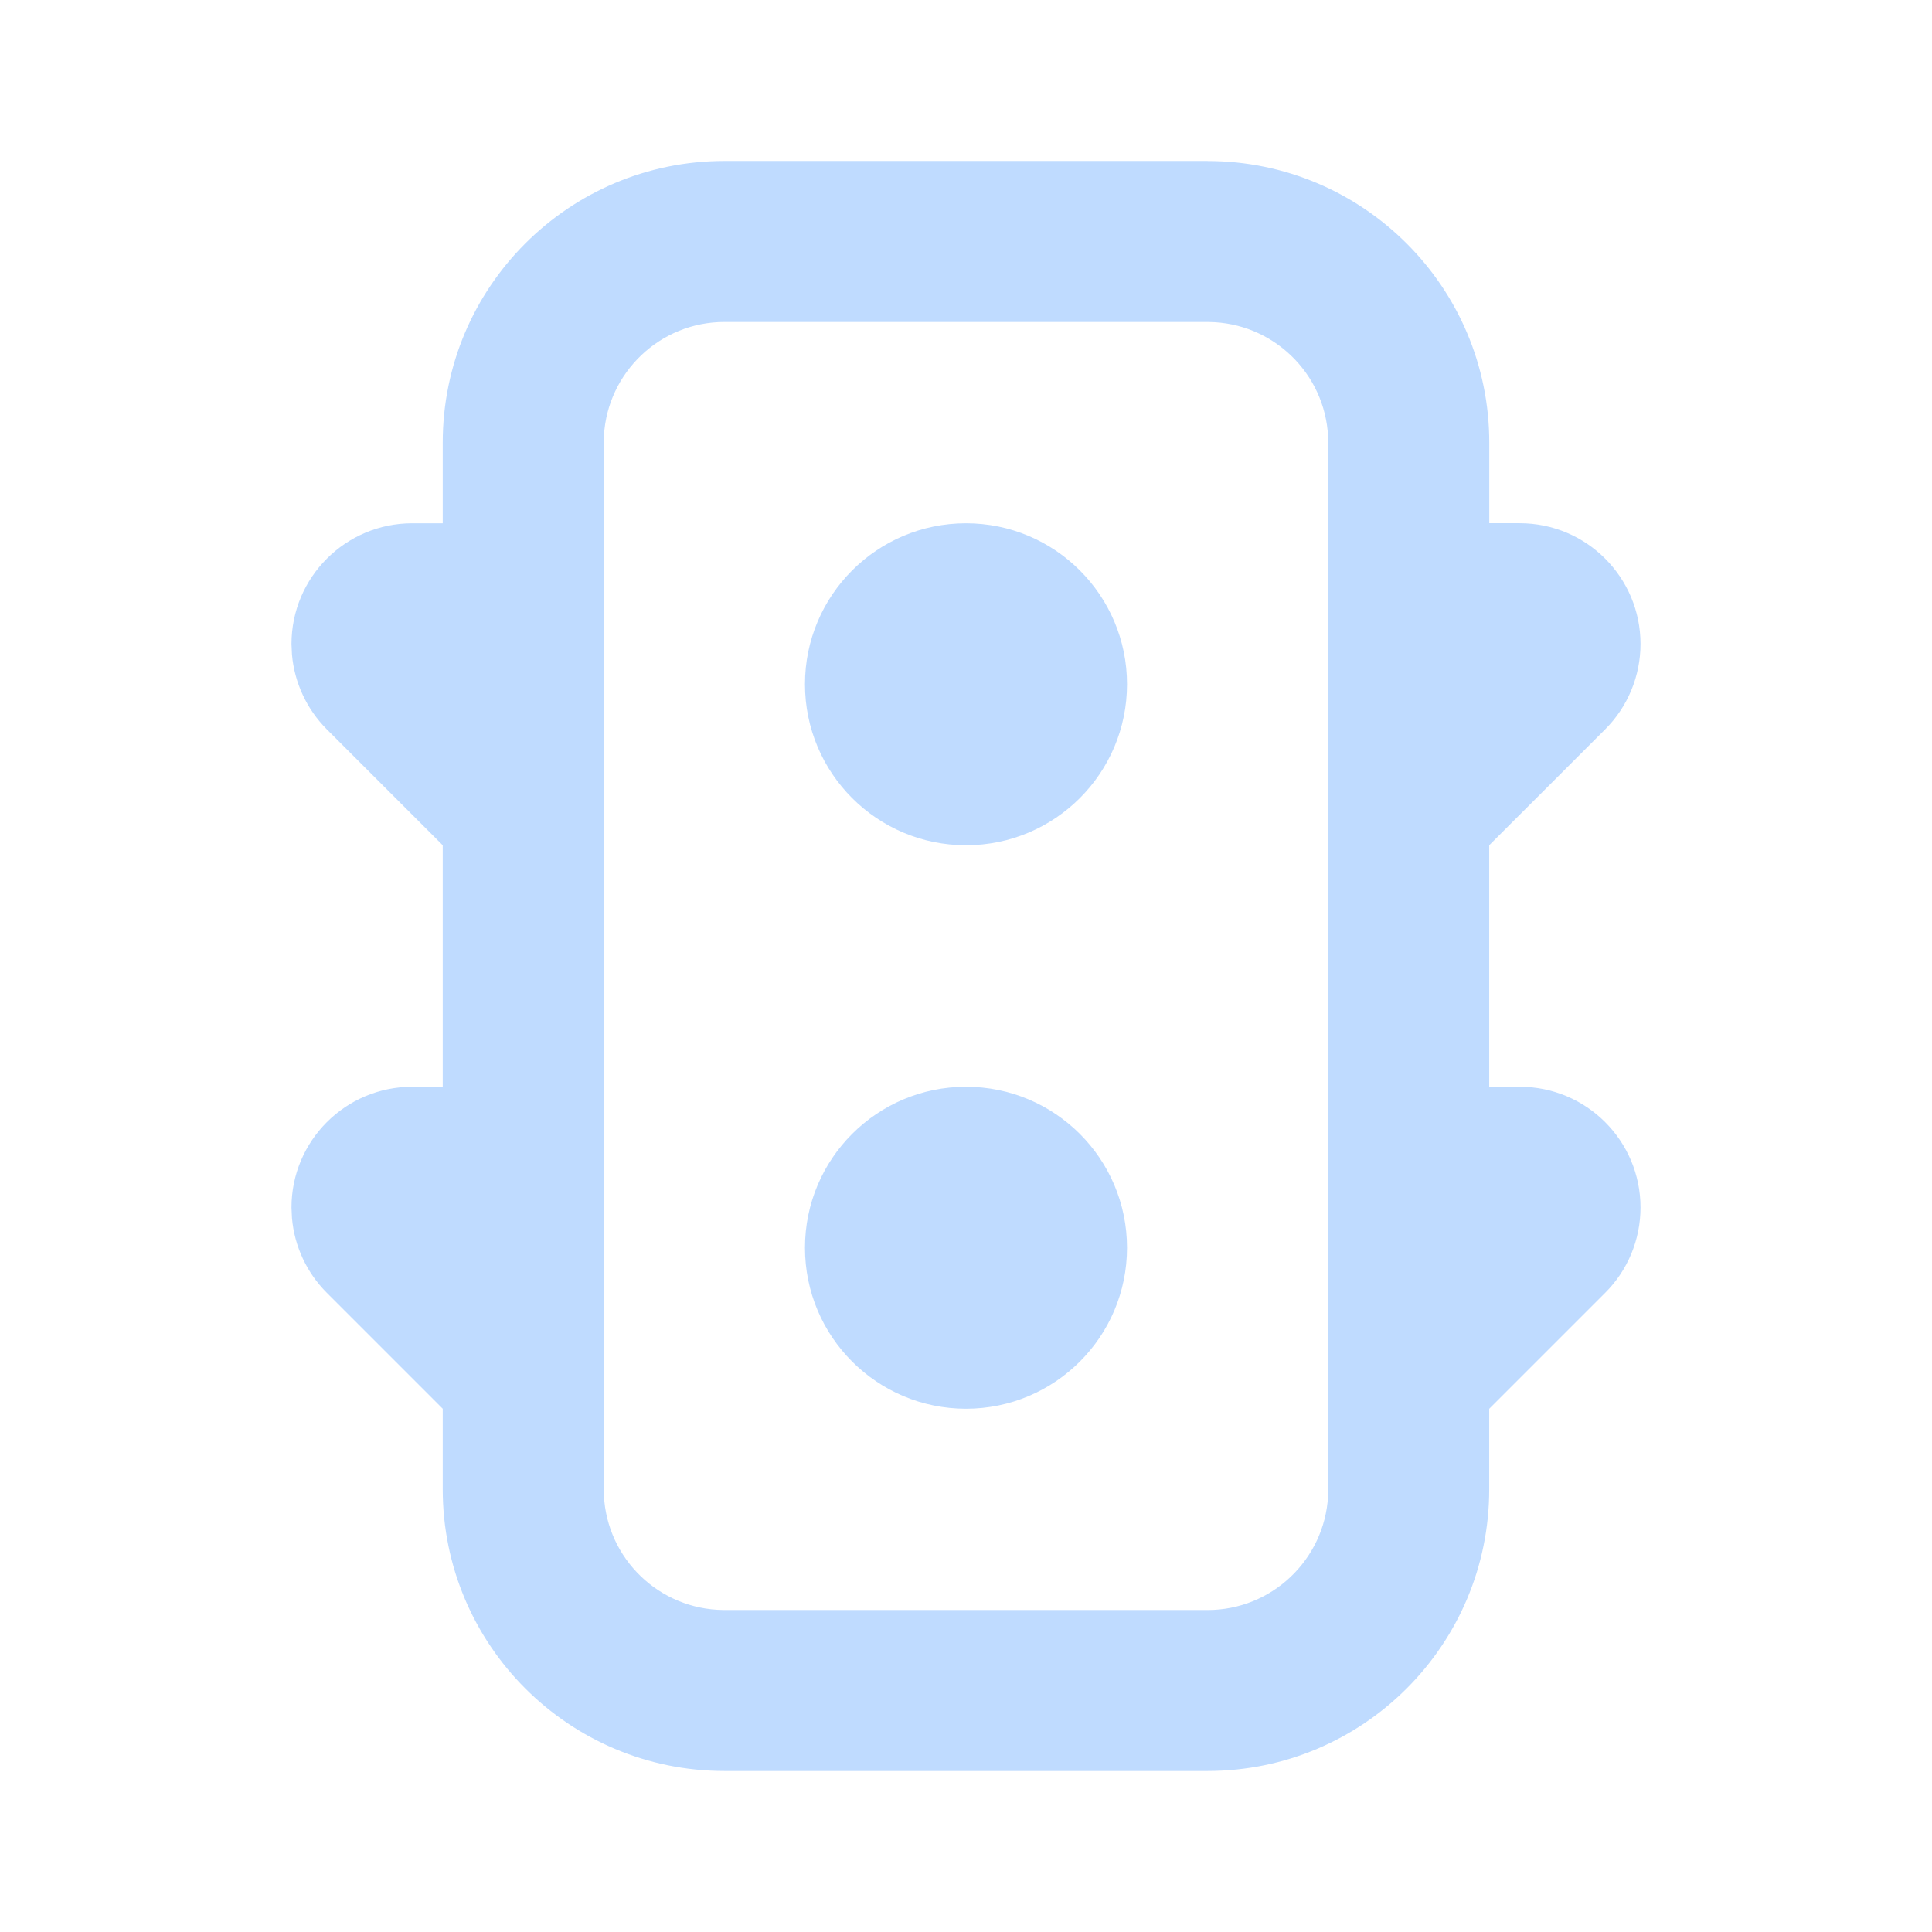 <svg width="32" height="32" viewBox="0 0 32 32" xmlns="http://www.w3.org/2000/svg"><title>慢气泡-红绿灯icon夜间慢</title><g fill="none" fill-rule="evenodd"><path d="M0 0h32v32H0z"/><path d="M20 2.667c2.577 0 4.667 2.09 4.667 4.666v1.333h.505c1.104 0 2 .896 2 2 0 .53-.21 1.04-.586 1.415L24.666 14v4h.506c1.104 0 2 .895 2 2 0 .53-.21 1.04-.586 1.414l-1.92 1.92v1.333c0 2.577-2.09 4.666-4.666 4.666h-8c-2.577 0-4.667-2.09-4.667-4.666v-1.334l-1.92-1.92c-.332-.332-.536-.77-.577-1.237L4.828 20c0-1.105.896-2 2-2h.505v-4l-1.92-1.92c-.332-.333-.536-.772-.577-1.237l-.008-.176c0-1.105.896-2 2-2h.505V7.332c0-2.577 2.09-4.666 4.667-4.666h8zm0 2.666h-8c-1.065 0-1.936.833-1.997 1.883L10 7.333v17.334c0 1.065.833 1.935 1.882 1.996l.118.004h8c1.065 0 1.936-.833 1.997-1.883l.003-.117V7.333c0-1.065-.833-1.935-1.882-1.996L20 5.333zM16 18c1.473 0 2.667 1.194 2.667 2.667 0 1.472-1.194 2.666-2.667 2.666-1.473 0-2.667-1.194-2.667-2.666C13.333 19.194 14.527 18 16 18zm0-9.333c1.473 0 2.667 1.194 2.667 2.666C18.667 12.806 17.473 14 16 14c-1.473 0-2.667-1.194-2.667-2.667 0-1.472 1.194-2.666 2.667-2.666z" fill="#BFDBFF" fill-rule="nonzero"/></g></svg>